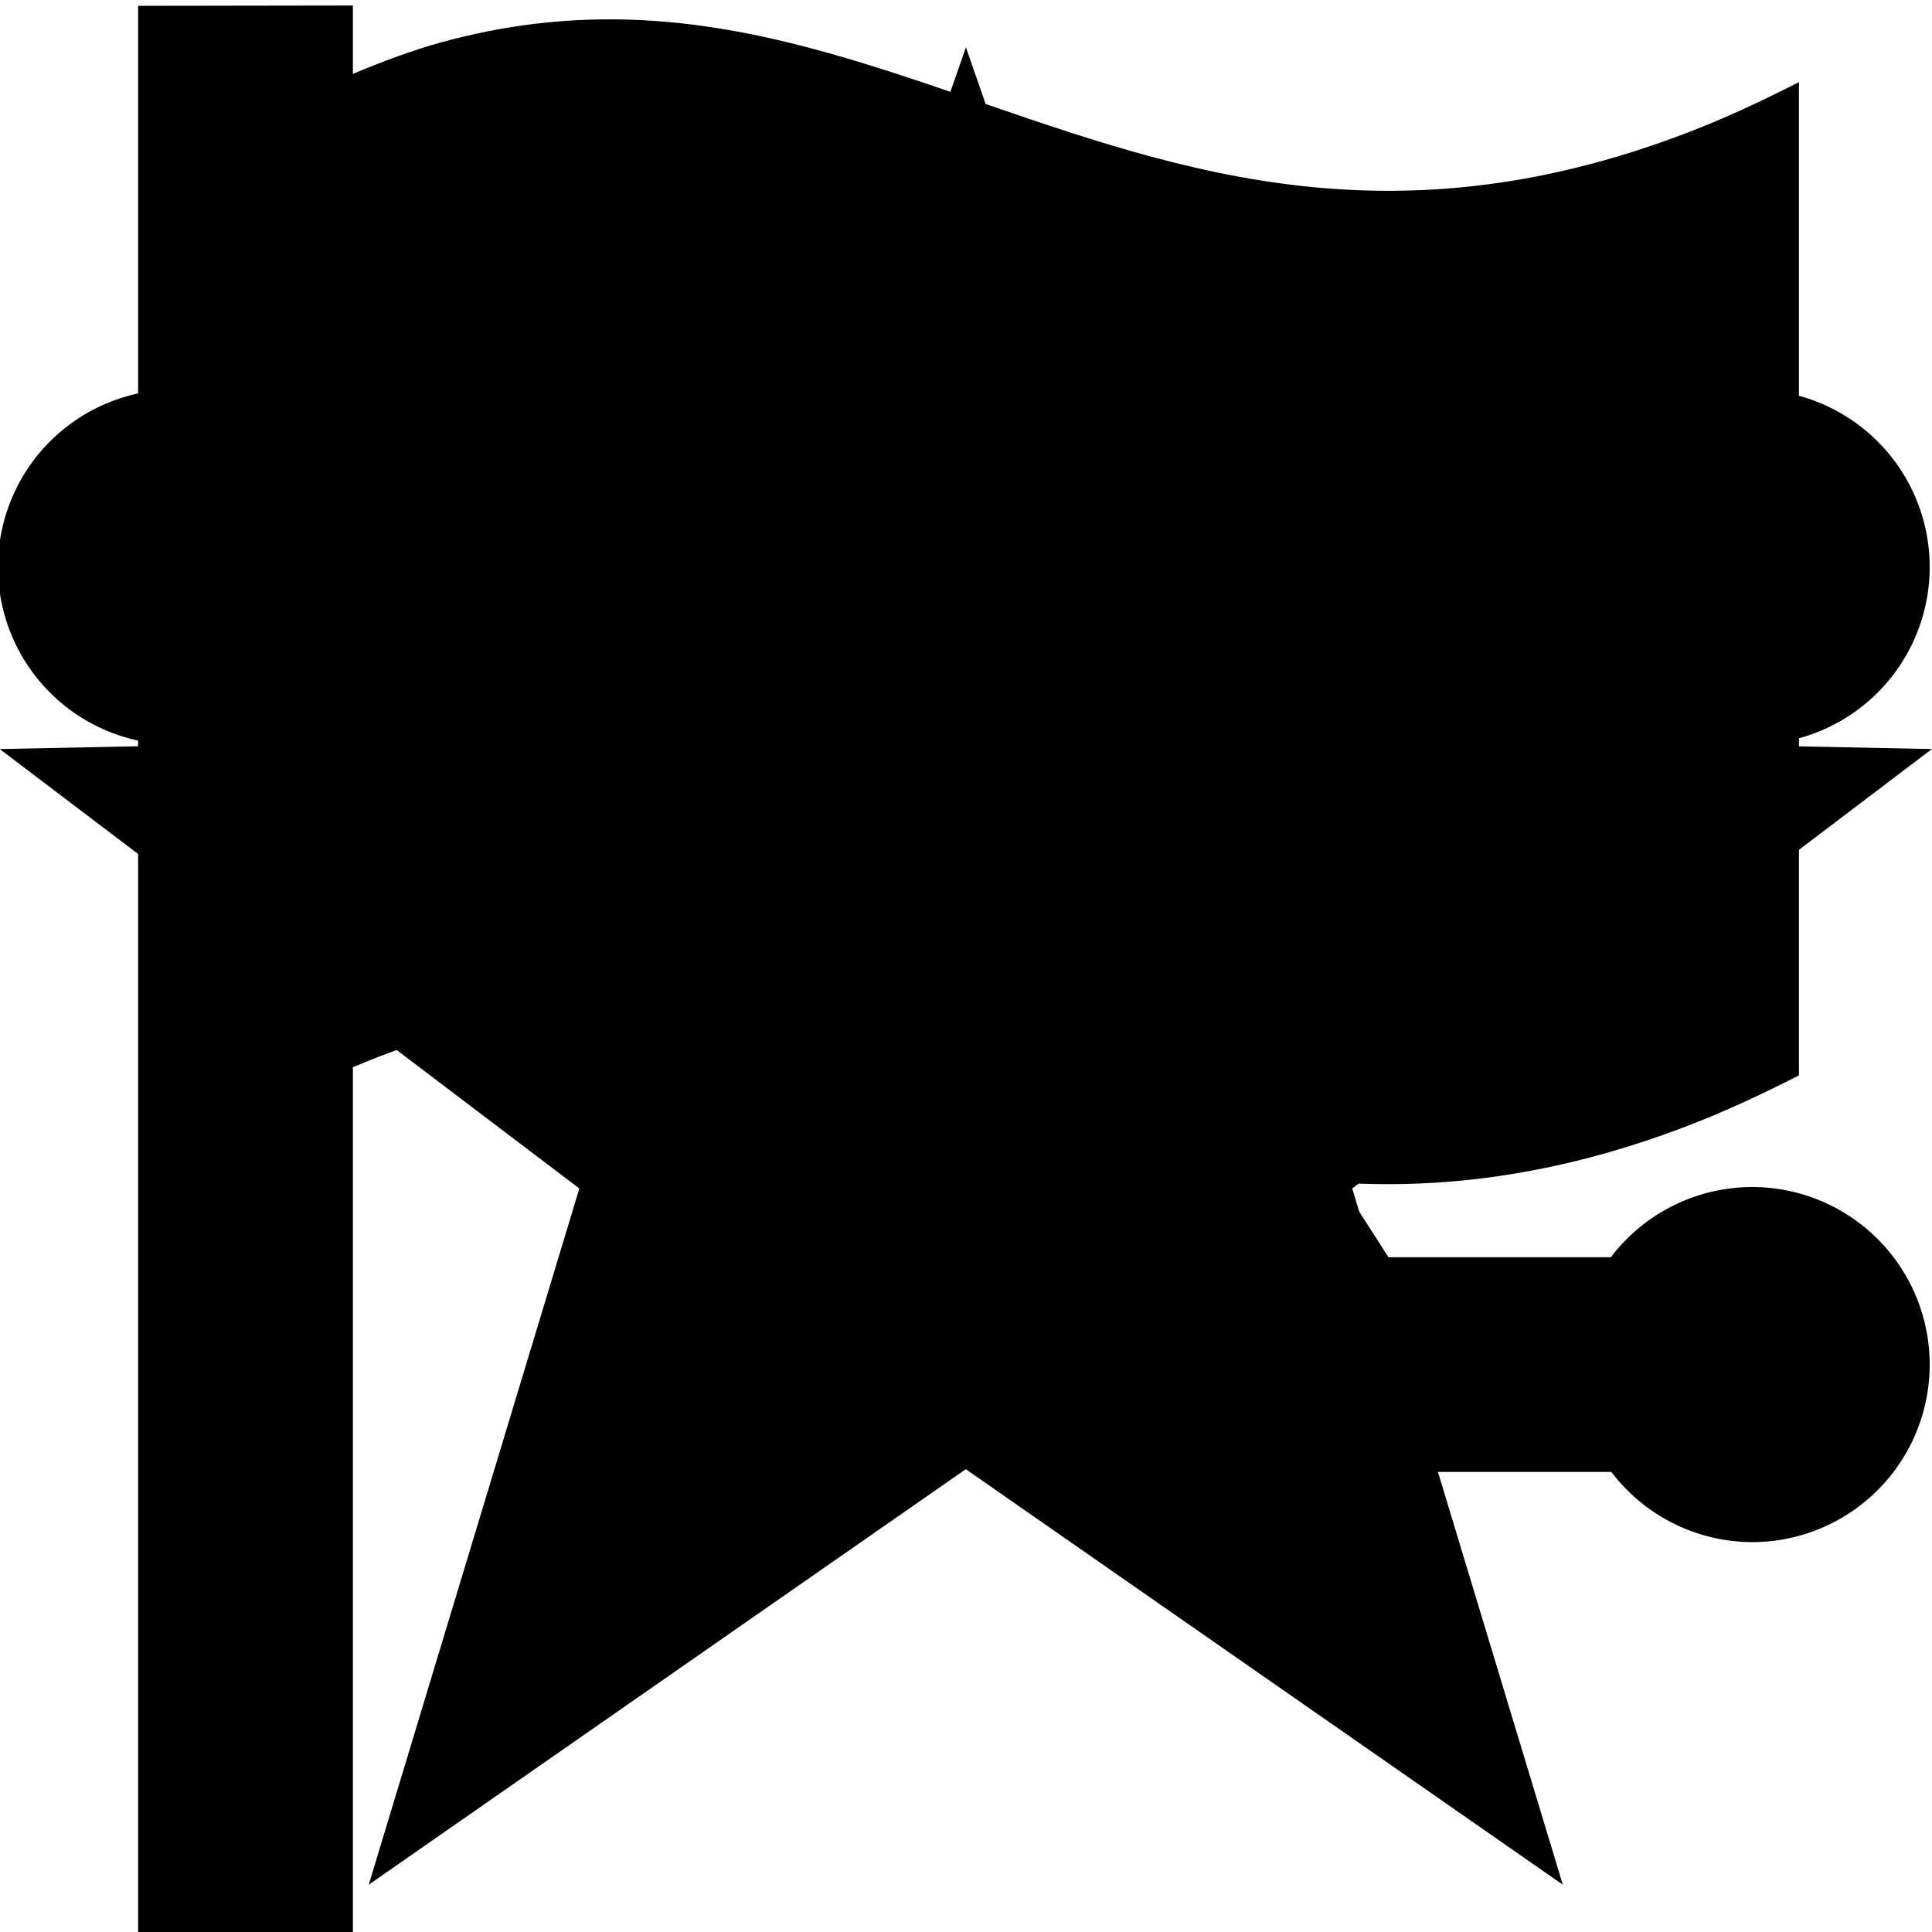 <?xml version="1.0" encoding="UTF-8" standalone="no"?>
<!-- Created with Inkscape (http://www.inkscape.org/) -->

<svg
   xmlns:dc="http://purl.org/dc/elements/1.1/"
   xmlns:cc="http://creativecommons.org/ns#"
   xmlns:rdf="http://www.w3.org/1999/02/22-rdf-syntax-ns#"
   xmlns:svg="http://www.w3.org/2000/svg"
   xmlns="http://www.w3.org/2000/svg"
   xmlns:sodipodi="http://sodipodi.sourceforge.net/DTD/sodipodi-0.dtd"
   xmlns:inkscape="http://www.inkscape.org/namespaces/inkscape"
   width="13.229mm"
   height="13.229mm"
   viewBox="0 0 13.229 13.229"
   version="1.1"
   id="svg14090"
   inkscape:version="0.92.3 (2405546, 2018-03-11)"
   sodipodi:docname="icons.svg">
  <defs
     id="defs14084" />
  <sodipodi:namedview
     id="base"
     pagecolor="#ffffff"
     bordercolor="#666666"
     borderopacity="1.0"
     inkscape:pageopacity="0.0"
     inkscape:pageshadow="2"
     inkscape:zoom="5.6"
     inkscape:cx="27.271763"
     inkscape:cy="27.455282"
     inkscape:document-units="mm"
     inkscape:current-layer="layer1"
     showgrid="false"
     inkscape:window-width="1920"
     inkscape:window-height="1057"
     inkscape:window-x="1072"
     inkscape:window-y="375"
     inkscape:window-maximized="1" />
  <g
     inkscape:label="Layer 1"
     inkscape:groupmode="layer"
     id="layer1"
     transform="translate(-16.193,-0.417)">
    <path
       sodipodi:type="star"
       style="opacity:1;fill-opacity:1;fill-rule:nonzero;stroke:none;stroke-width:0.312;stroke-linecap:round;stroke-linejoin:round;stroke-miterlimit:4;stroke-dasharray:1.25, 0.625;stroke-dashoffset:0;stroke-opacity:1;paint-order:normal"
       id="star"
       sodipodi:sides="5"
       sodipodi:cx="22.807499"
       sodipodi:cy="7.6959252"
       sodipodi:r1="6.9549842"
       sodipodi:r2="2.7819941"
       sodipodi:arg1="-1.5707963"
       sodipodi:arg2="-0.9424778"
       inkscape:flatsided="false"
       inkscape:rounded="0"
       inkscape:randomized="0"
       d="m 22.807,0.741 1.635,4.704 4.979,0.101 -3.969,3.009 1.442,4.767 -4.088,-2.845 -4.088,2.845 1.442,-4.767 -3.969,-3.009 4.979,-0.101 z"
       inkscape:transform-center-x="-2.8648079e-005"
       inkscape:transform-center-y="-0.6641421" />
    <g
       id="fork"
       transform="matrix(1.47,0,0,1.47,-250.917,-24.68)"
       style="fill-opacity:1;stroke:none;stroke-width:0.68;stroke-opacity:1">
      <path
         style="color:#000000;font-style:normal;font-variant:normal;font-weight:normal;font-stretch:normal;font-size:medium;line-height:normal;font-family:sans-serif;font-variant-ligatures:normal;font-variant-position:normal;font-variant-caps:normal;font-variant-numeric:normal;font-variant-alternates:normal;font-feature-settings:normal;text-indent:0;text-align:start;text-decoration:none;text-decoration-line:none;text-decoration-style:solid;text-decoration-color:#000000;letter-spacing:normal;word-spacing:normal;text-transform:none;writing-mode:lr-tb;direction:ltr;text-orientation:mixed;dominant-baseline:auto;baseline-shift:baseline;text-anchor:start;white-space:normal;shape-padding:0;clip-rule:nonzero;display:inline;overflow:visible;visibility:visible;opacity:1;isolation:auto;mix-blend-mode:normal;color-interpolation:sRGB;color-interpolation-filters:linearRGB;solid-color:#000000;solid-opacity:1;vector-effect:none;fill-opacity:1;fill-rule:nonzero;stroke:none;stroke-width:0.68;stroke-linecap:butt;stroke-linejoin:miter;stroke-miterlimit:4;stroke-dasharray:none;stroke-dashoffset:0;stroke-opacity:1;color-rendering:auto;image-rendering:auto;shape-rendering:auto;text-rendering:auto;enable-background:accumulate"
         d="m 189.869,24.256 a 0.827,0.827 0 0 1 -0.656,-0.327 h -1.584 l -2.383,-3.715 h -2.063 a 0.827,0.827 0 0 1 -0.658,0.327 0.827,0.827 0 0 1 -0.827,-0.827 0.827,0.827 0 0 1 0.827,-0.827 0.827,0.827 0 0 1 0.657,0.327 h 2.611 3.419 a 0.827,0.827 0 0 1 0.657,-0.327 0.827,0.827 0 0 1 0.827,0.827 0.827,0.827 0 0 1 -0.827,0.827 0.827,0.827 0 0 1 -0.657,-0.327 h -2.778 l 1.741,2.715 h 1.036 a 0.827,0.827 0 0 1 0.658,-0.327 0.827,0.827 0 0 1 0.827,0.827 0.827,0.827 0 0 1 -0.827,0.827 z"
         id="path1250-5"
         inkscape:connector-curvature="0" />
    </g>
    <g
       id="flag"
       transform="matrix(0.552,0,0,0.552,-63.344,-118.801)"
       style="fill-opacity:1;stroke:none;stroke-width:1.812">
      <path
         id="path4562"
         d="m 145.802,216.047 v 23.971 l 2.664,-0.003 v -10.802 c 0.374,-0.157 0.741,-0.293 1.095,-0.391 0.395,-0.109 0.778,-0.184 1.152,-0.23 0.374,-0.046 0.737,-0.062 1.094,-0.055 0.357,0.007 0.706,0.038 1.05,0.088 0.687,0.099 1.353,0.273 2.014,0.478 0.661,0.205 1.317,0.442 1.986,0.669 0.668,0.226 1.349,0.442 2.058,0.605 0.354,0.081 0.716,0.149 1.087,0.198 0.371,0.049 0.751,0.081 1.143,0.087 0.392,0.007 0.795,-0.011 1.211,-0.057 0.416,-0.046 0.846,-0.122 1.292,-0.231 0.446,-0.11 0.907,-0.254 1.386,-0.438 0.44,-0.169 0.899,-0.381 1.37,-0.622 v -12.321 c -0.471,0.241 -0.93,0.453 -1.37,0.622 -0.479,0.184 -0.94,0.328 -1.386,0.438 -0.446,0.11 -0.875,0.185 -1.292,0.231 -0.416,0.046 -0.82,0.063 -1.211,0.056 -0.392,-0.007 -0.772,-0.037 -1.143,-0.087 -0.371,-0.049 -0.733,-0.117 -1.087,-0.199 -0.709,-0.162 -1.389,-0.378 -2.058,-0.604 -0.668,-0.226 -1.325,-0.463 -1.986,-0.668 -0.661,-0.205 -1.327,-0.379 -2.014,-0.478 -0.344,-0.05 -0.693,-0.081 -1.05,-0.088 -0.357,-0.007 -0.72,0.01 -1.094,0.055 -0.374,0.046 -0.757,0.12 -1.152,0.229 -0.354,0.098 -0.721,0.234 -1.095,0.391 v -0.848 z"
         style="opacity:1;fill-opacity:1;fill-rule:nonzero;stroke:none;stroke-width:5.799;stroke-linecap:butt;stroke-linejoin:round;stroke-miterlimit:4;stroke-dasharray:none;stroke-dashoffset:0;stroke-opacity:1;paint-order:markers stroke fill"
         inkscape:connector-curvature="0"
         sodipodi:nodetypes="ccccccccscccccccccccccscccccccccc" />
    </g>
  </g>
</svg>
